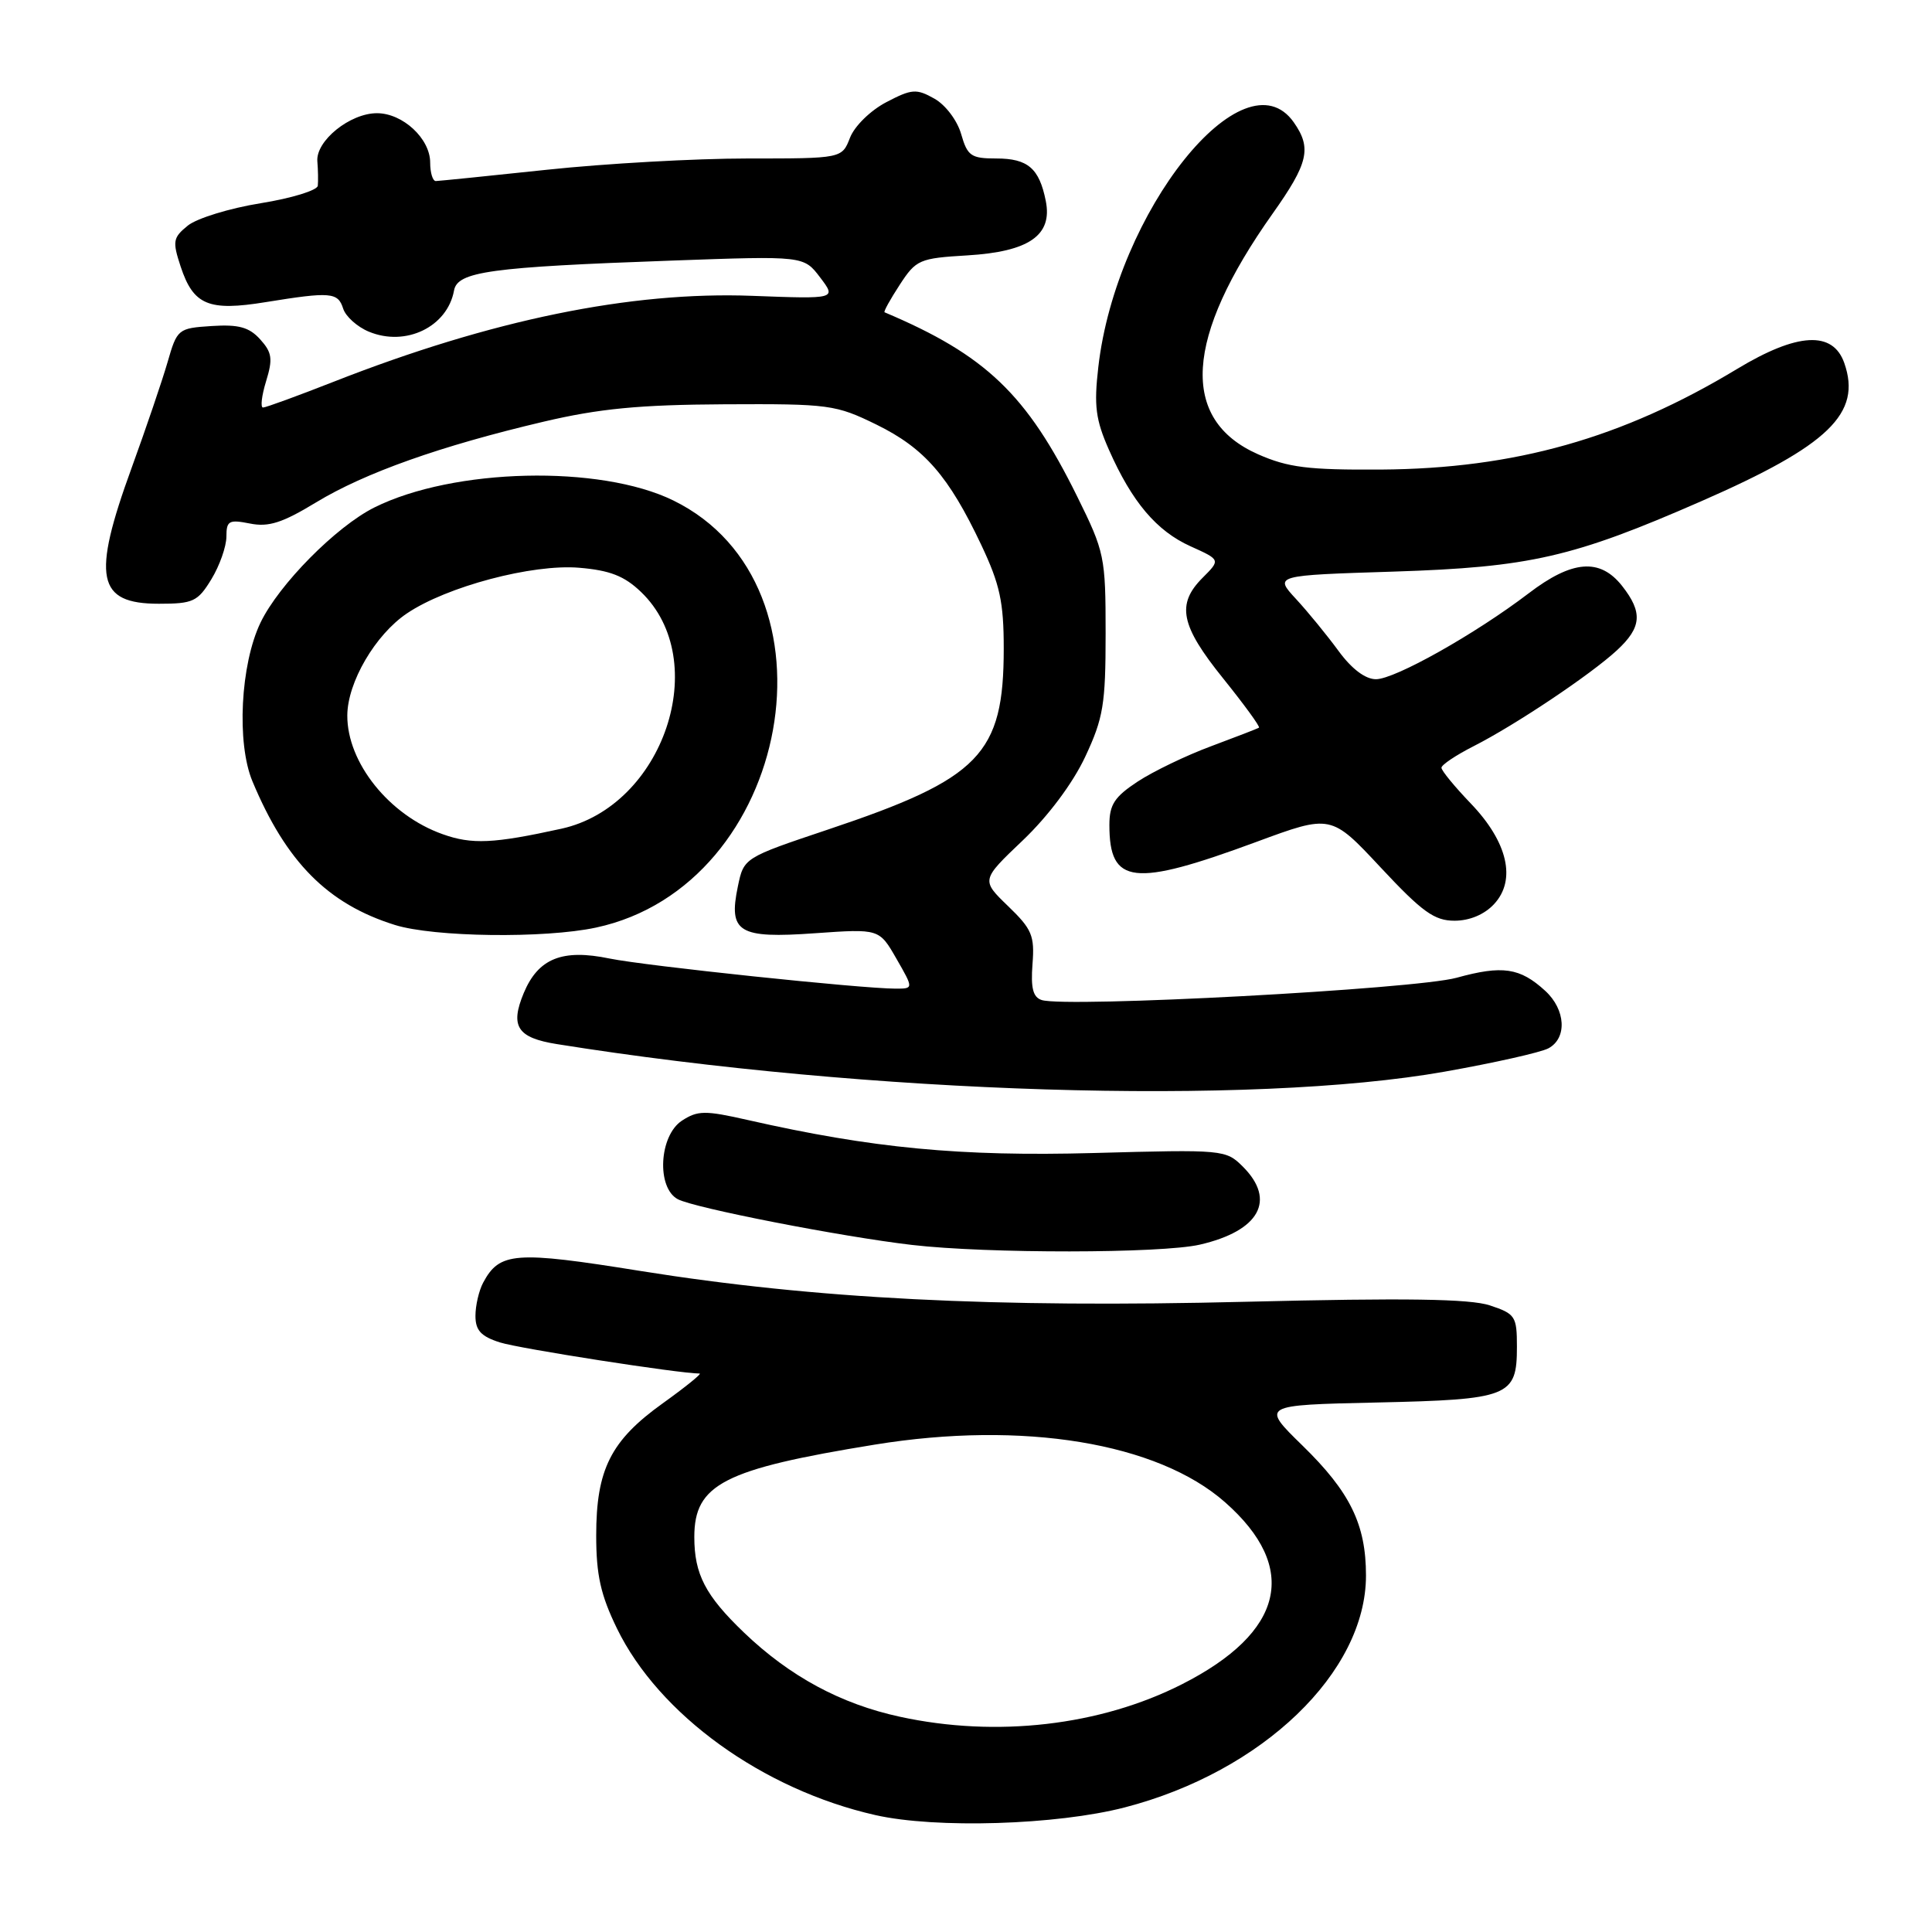 <?xml version="1.0" encoding="UTF-8" standalone="no"?>
<!DOCTYPE svg PUBLIC "-//W3C//DTD SVG 1.1//EN" "http://www.w3.org/Graphics/SVG/1.1/DTD/svg11.dtd" >
<svg xmlns="http://www.w3.org/2000/svg" xmlns:xlink="http://www.w3.org/1999/xlink" version="1.1" viewBox="0 0 256 256">
 <g >
 <path fill="currentColor"
d=" M 149.04 239.49 C 167.29 234.76 181.00 221.58 181.00 208.77 C 181.00 202.00 178.91 197.71 172.57 191.53 C 167.09 186.18 167.09 186.18 182.39 185.84 C 200.02 185.45 201.00 185.06 201.00 178.46 C 201.00 174.41 200.79 174.09 197.41 172.97 C 194.77 172.10 186.24 171.97 165.16 172.49 C 131.69 173.32 107.95 172.11 84.80 168.40 C 68.24 165.74 66.20 165.89 64.02 169.96 C 63.46 171.01 63.00 172.99 63.00 174.36 C 63.00 176.28 63.73 177.08 66.25 177.88 C 68.82 178.70 90.00 182.00 92.70 182.00 C 93.04 182.00 90.84 183.78 87.80 185.96 C 80.93 190.88 79.00 194.71 79.00 203.46 C 79.00 208.70 79.59 211.34 81.75 215.78 C 87.31 227.20 101.06 237.13 116.00 240.51 C 124.00 242.32 140.02 241.83 149.04 239.49 Z  M 158.99 164.92 C 166.88 163.10 169.13 159.04 164.70 154.60 C 162.42 152.33 162.13 152.31 144.95 152.78 C 127.25 153.26 115.59 152.15 99.10 148.41 C 93.42 147.12 92.45 147.13 90.35 148.50 C 87.33 150.49 86.97 157.38 89.81 158.90 C 91.98 160.06 111.48 163.87 120.84 164.96 C 130.79 166.12 153.87 166.10 158.99 164.92 Z  M 191.42 142.00 C 197.97 140.84 204.16 139.45 205.17 138.91 C 207.68 137.57 207.47 133.78 204.75 131.29 C 201.40 128.22 199.08 127.88 193.00 129.56 C 187.52 131.07 141.32 133.55 138.03 132.51 C 136.88 132.14 136.57 130.93 136.81 127.76 C 137.11 123.98 136.74 123.11 133.57 120.06 C 130.00 116.61 130.00 116.61 135.55 111.33 C 138.91 108.12 142.16 103.77 143.80 100.27 C 146.20 95.14 146.50 93.33 146.50 83.95 C 146.50 73.77 146.37 73.14 142.72 65.76 C 136.04 52.23 130.62 47.05 117.21 41.38 C 117.05 41.31 117.95 39.68 119.21 37.75 C 121.39 34.40 121.82 34.22 128.18 33.84 C 136.35 33.35 139.49 31.18 138.57 26.62 C 137.71 22.30 136.19 21.00 132.02 21.00 C 128.67 21.00 128.19 20.67 127.36 17.77 C 126.84 15.96 125.28 13.89 123.81 13.07 C 121.43 11.73 120.82 11.77 117.44 13.54 C 115.34 14.64 113.23 16.71 112.63 18.25 C 111.56 21.00 111.56 21.00 99.03 21.00 C 92.14 21.00 80.20 21.67 72.50 22.49 C 64.80 23.31 58.16 23.98 57.75 23.99 C 57.34 24.00 57.00 22.89 57.00 21.54 C 57.00 18.37 53.37 15.00 49.95 15.00 C 46.37 15.00 41.84 18.66 42.05 21.37 C 42.15 22.54 42.17 24.00 42.11 24.61 C 42.05 25.22 38.64 26.27 34.53 26.93 C 30.42 27.59 26.08 28.93 24.89 29.89 C 22.92 31.49 22.83 31.96 23.94 35.33 C 25.63 40.43 27.63 41.27 35.23 40.03 C 43.82 38.64 44.78 38.72 45.47 40.89 C 45.80 41.93 47.33 43.31 48.88 43.95 C 53.77 45.98 59.28 43.31 60.16 38.50 C 60.61 35.98 64.92 35.39 89.00 34.53 C 106.50 33.90 106.50 33.90 108.67 36.76 C 110.84 39.62 110.84 39.62 99.67 39.20 C 83.58 38.59 65.10 42.38 44.22 50.58 C 39.43 52.46 35.22 54.00 34.85 54.00 C 34.49 54.00 34.67 52.43 35.26 50.51 C 36.17 47.55 36.05 46.71 34.47 44.96 C 33.01 43.35 31.62 42.97 28.05 43.20 C 23.59 43.49 23.47 43.59 22.20 48.00 C 21.48 50.48 19.34 56.77 17.44 62.00 C 12.14 76.54 12.84 80.00 21.05 80.00 C 25.59 80.00 26.20 79.72 28.01 76.75 C 29.10 74.96 29.99 72.43 30.00 71.12 C 30.00 69.00 30.33 68.82 33.12 69.37 C 35.59 69.87 37.42 69.28 41.88 66.57 C 48.34 62.65 58.37 59.09 72.01 55.88 C 79.41 54.14 84.69 53.63 96.00 53.57 C 109.90 53.50 110.73 53.62 116.15 56.27 C 122.50 59.39 125.70 63.07 130.03 72.22 C 132.49 77.43 133.00 79.77 133.00 85.93 C 133.00 99.95 129.87 103.17 109.74 109.91 C 98.56 113.66 98.56 113.66 97.77 117.46 C 96.50 123.55 97.86 124.38 107.98 123.66 C 116.50 123.06 116.50 123.06 118.78 127.03 C 121.06 131.00 121.06 131.00 118.67 131.00 C 114.14 131.00 85.49 127.98 80.77 127.01 C 74.50 125.71 71.32 126.99 69.40 131.58 C 67.56 136.00 68.54 137.51 73.80 138.35 C 115.10 144.96 165.88 146.53 191.42 142.00 Z  M 78.97 122.91 C 104.93 117.35 112.13 77.53 89.21 66.31 C 79.49 61.56 60.09 62.02 49.61 67.24 C 44.54 69.77 36.95 77.45 34.52 82.50 C 31.86 88.03 31.33 98.46 33.45 103.53 C 37.92 114.23 43.42 119.78 52.32 122.56 C 57.49 124.18 72.17 124.37 78.97 122.91 Z  M 197.97 119.80 C 200.95 116.60 199.78 111.56 194.88 106.46 C 192.75 104.24 191.00 102.11 191.00 101.73 C 191.00 101.35 192.91 100.07 195.25 98.88 C 200.82 96.05 210.78 89.38 214.25 86.17 C 217.54 83.13 217.70 81.15 214.93 77.63 C 212.00 73.92 208.32 74.21 202.54 78.63 C 195.48 84.01 184.84 90.00 182.32 90.00 C 180.91 90.00 179.10 88.63 177.36 86.25 C 175.85 84.19 173.32 81.09 171.73 79.37 C 168.84 76.24 168.84 76.24 184.67 75.74 C 202.74 75.16 208.44 73.85 225.46 66.40 C 242.32 59.02 246.71 54.78 244.38 48.11 C 242.87 43.80 238.17 44.06 230.17 48.89 C 214.95 58.08 200.70 62.10 182.98 62.22 C 173.33 62.28 170.68 61.95 166.69 60.19 C 156.30 55.59 156.96 44.78 168.62 28.32 C 173.37 21.62 173.83 19.63 171.44 16.22 C 164.85 6.81 147.88 28.05 145.53 48.66 C 144.94 53.78 145.18 55.62 146.94 59.60 C 150.00 66.52 153.25 70.36 157.76 72.39 C 161.73 74.18 161.73 74.18 159.36 76.55 C 155.85 80.06 156.42 82.88 162.07 89.89 C 164.86 93.36 167.00 96.29 166.82 96.42 C 166.64 96.54 163.80 97.64 160.50 98.87 C 157.20 100.09 152.81 102.21 150.75 103.56 C 147.67 105.59 147.00 106.62 147.00 109.32 C 147.00 117.22 150.16 117.58 166.44 111.57 C 176.37 107.90 176.37 107.90 182.95 114.95 C 188.45 120.84 190.06 122.00 192.73 122.00 C 194.73 122.00 196.69 121.18 197.97 119.80 Z  M 119.25 227.48 C 111.40 225.78 104.65 222.13 98.59 216.33 C 93.47 211.42 92.00 208.60 92.00 203.66 C 92.00 196.67 95.90 194.67 115.91 191.42 C 135.54 188.23 153.36 191.16 162.32 199.05 C 172.20 207.75 170.18 216.29 156.62 223.17 C 145.79 228.67 132.03 230.26 119.25 227.48 Z  M 58.64 110.53 C 51.57 108.02 45.99 101.05 46.02 94.80 C 46.04 90.41 49.73 84.10 53.92 81.28 C 59.19 77.72 70.54 74.71 76.74 75.23 C 80.80 75.57 82.72 76.31 84.93 78.43 C 94.43 87.53 87.94 106.83 74.38 109.81 C 65.37 111.79 62.52 111.92 58.64 110.53 Z "/>
</g>
</svg>